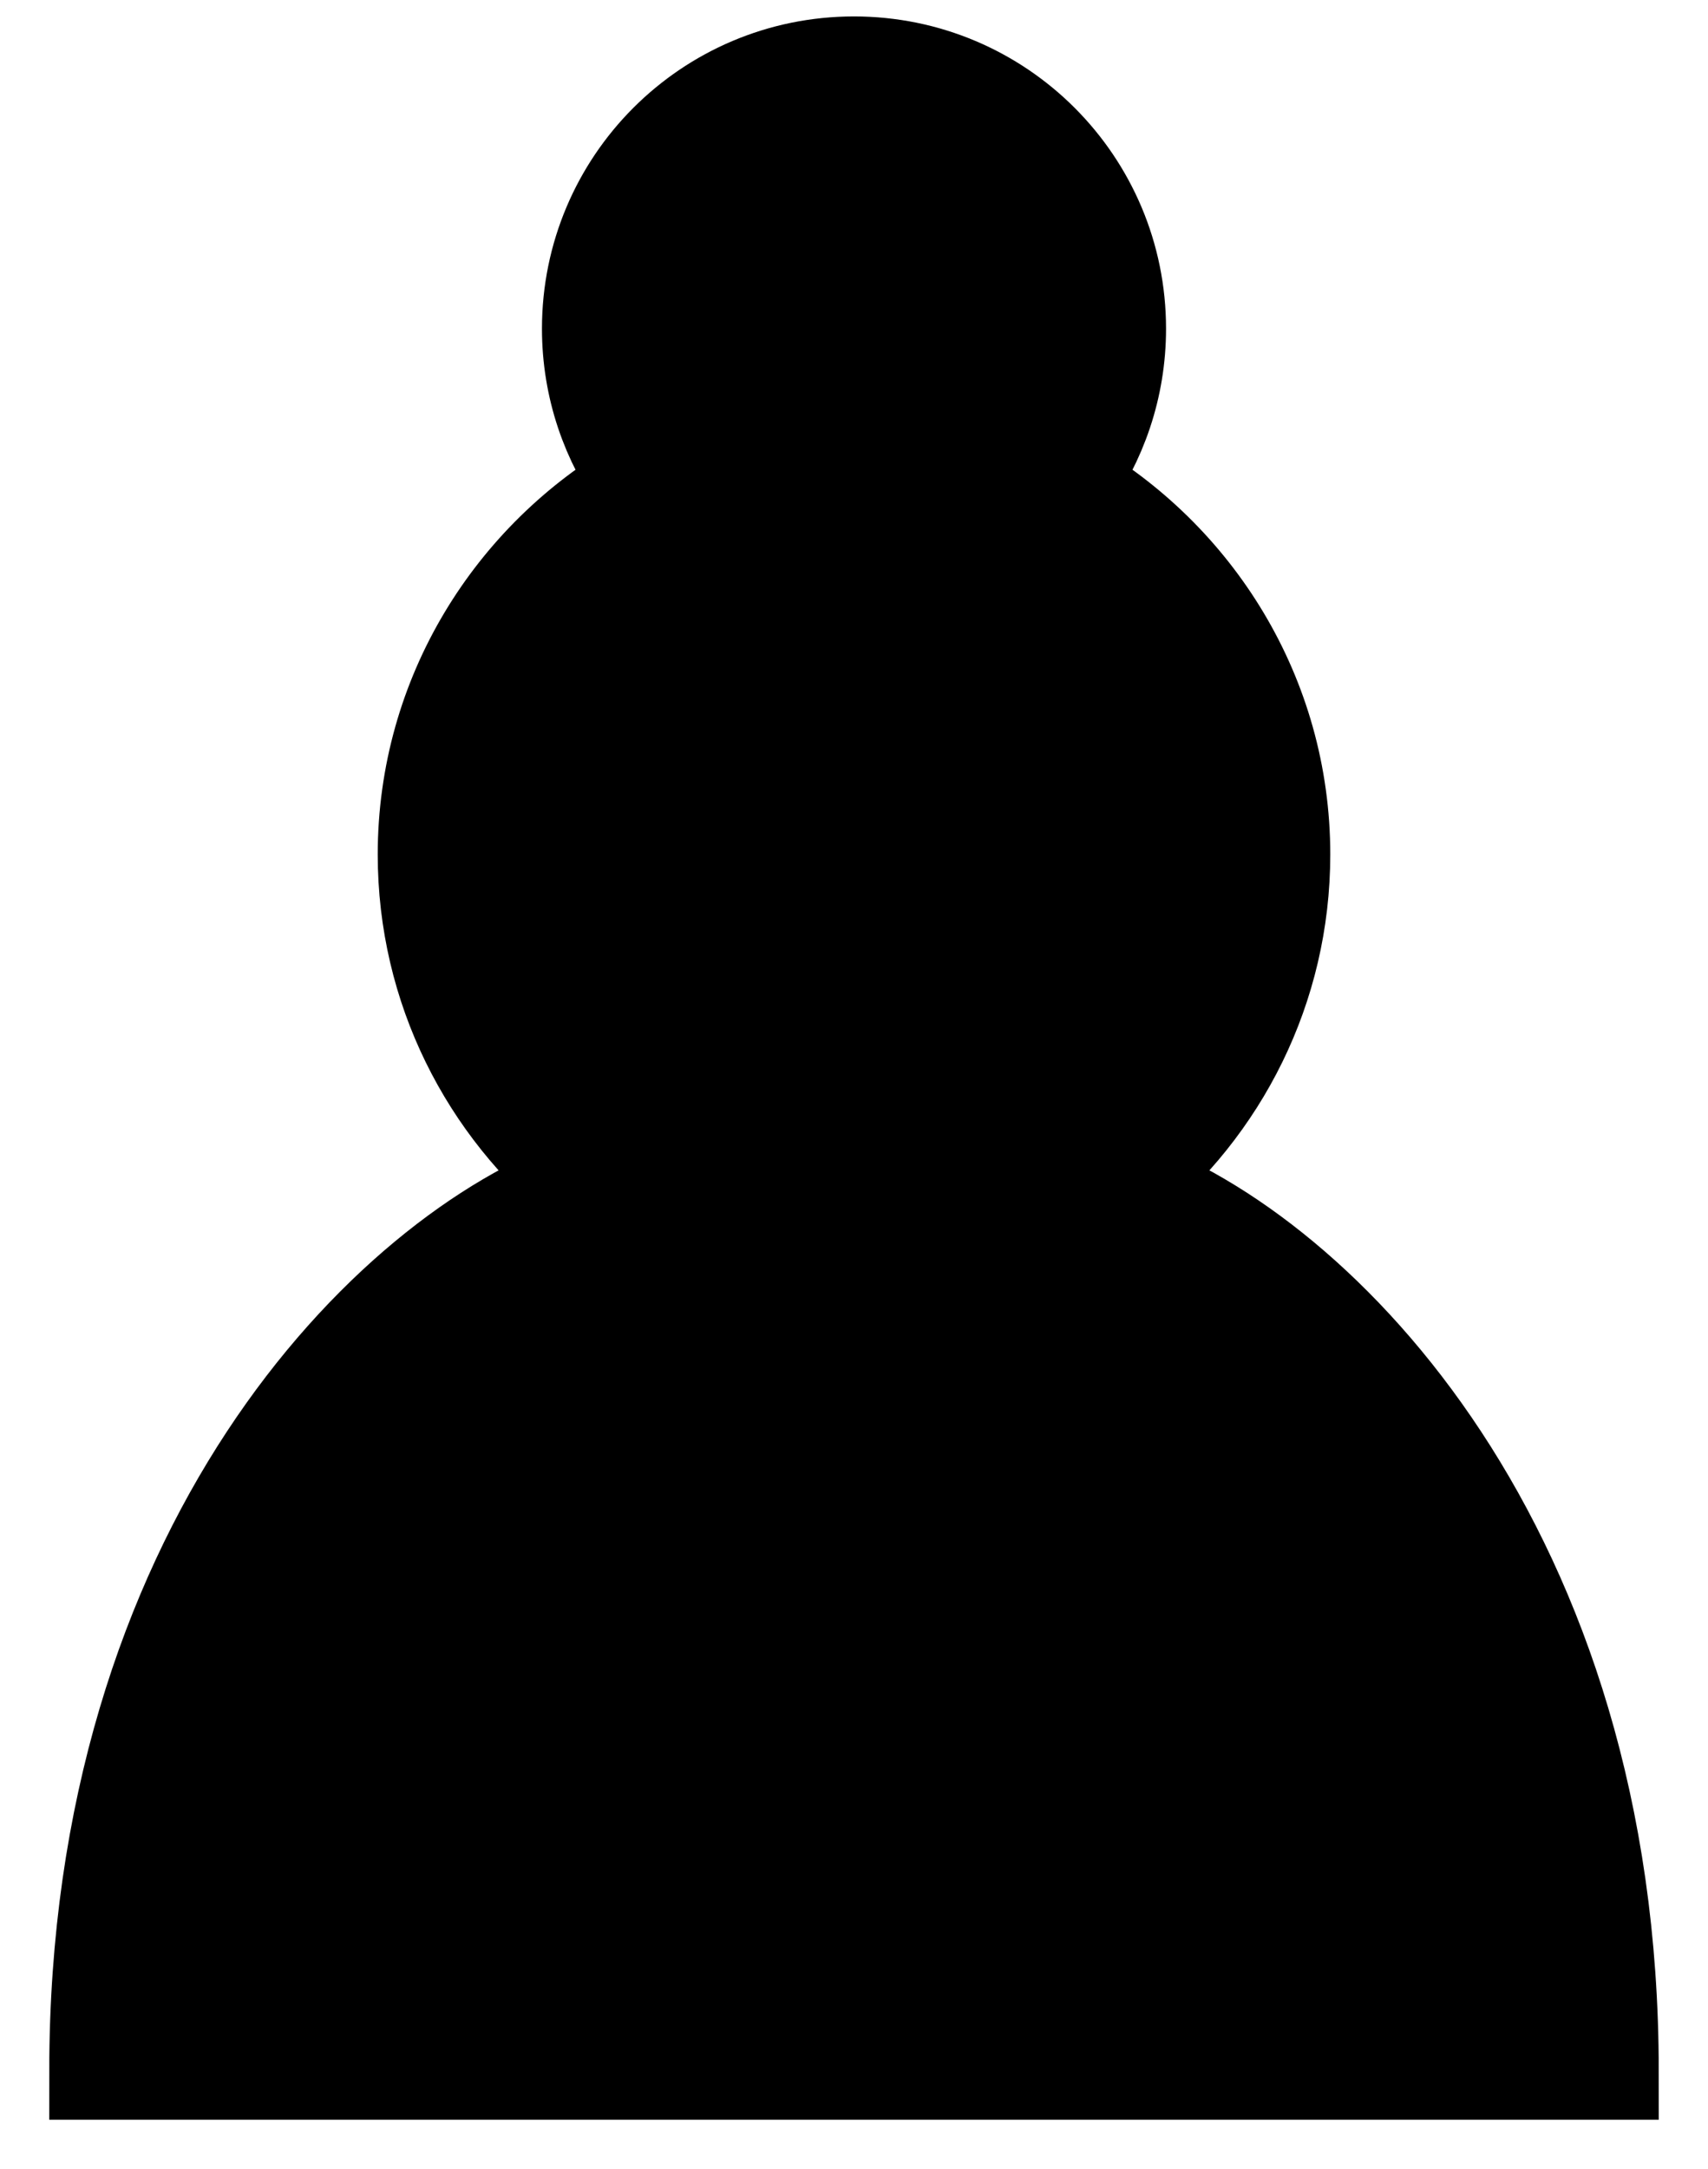 <svg width="26" height="33" viewBox="0 0 26 33" fill="none" xmlns="http://www.w3.org/2000/svg">
<path d="M13 1C10.79 1 9 2.79 9 5C9 5.89 9.29 6.71 9.78 7.38C7.83 8.5 6.5 10.59 6.5 13C6.5 15.03 7.44 16.84 8.91 18.03C5.91 19.09 1.5 23.58 1.5 31.5H24.5C24.5 23.58 20.09 19.09 17.09 18.03C18.56 16.84 19.5 15.03 19.5 13C19.5 10.59 18.17 8.5 16.22 7.38C16.71 6.71 17 5.89 17 5C17 2.79 15.21 1 13 1Z" fill="black" stroke="black" stroke-width="1.5" stroke-linecap="round"/>
</svg>
